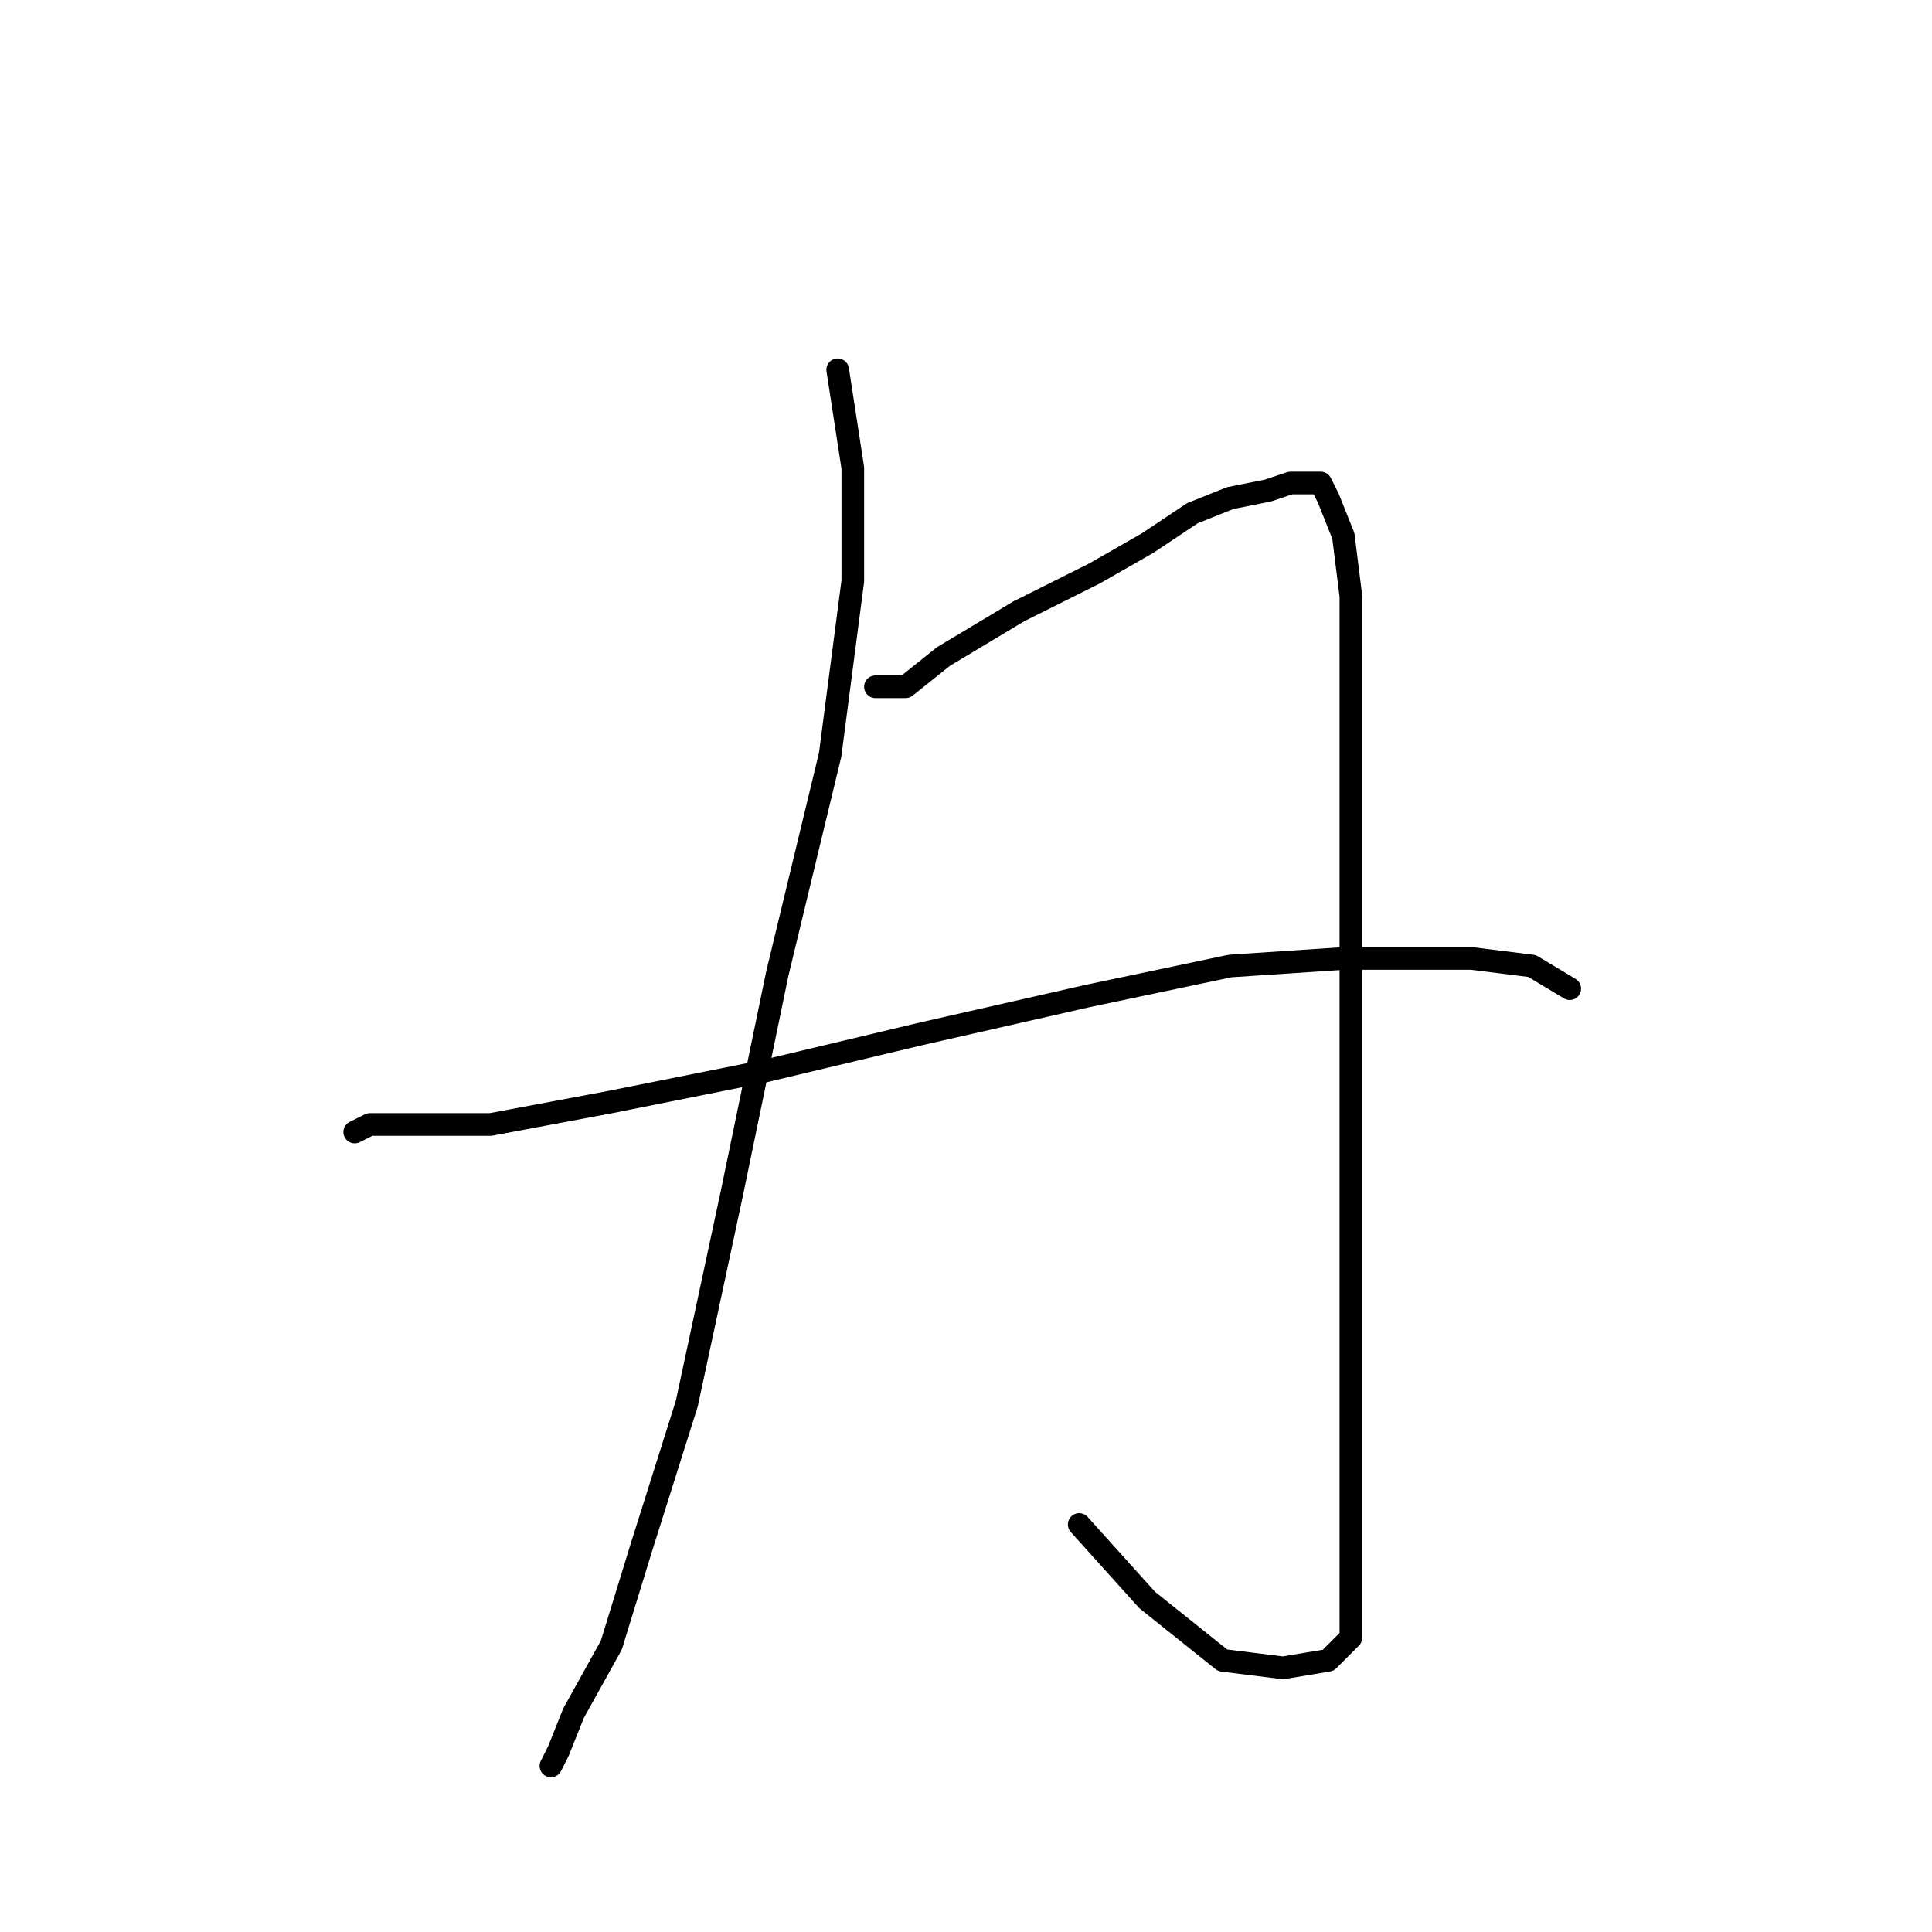 <?xml version="1.0" standalone="no"?>
    <svg width="256" height="256" xmlns="http://www.w3.org/2000/svg" version="1.1">
    <polyline stroke="black" stroke-width="3" stroke-linecap="round" fill="transparent" stroke-linejoin="round" points="111 49 113 62 113 77 110 100 103 129 97 158 91 186 85 205 81 218 76 227 74 232 73 234 73 234 " />
        <polyline stroke="black" stroke-width="3" stroke-linecap="round" fill="transparent" stroke-linejoin="round" points="116 91 120 91 125 87 135 81 145 76 152 72 158 68 163 66 168 65 171 64 173 64 174 64 175 64 176 66 178 71 179 79 179 91 179 111 179 134 179 156 179 175 179 192 179 204 179 212 179 217 176 220 170 221 162 220 152 212 143 202 143 202 " />
        <polyline stroke="black" stroke-width="3" stroke-linecap="round" fill="transparent" stroke-linejoin="round" points="47 150 49 149 56 149 65 149 81 146 101 142 122 137 144 132 163 128 178 127 187 127 195 127 203 128 208 131 208 131 " />
        </svg>
